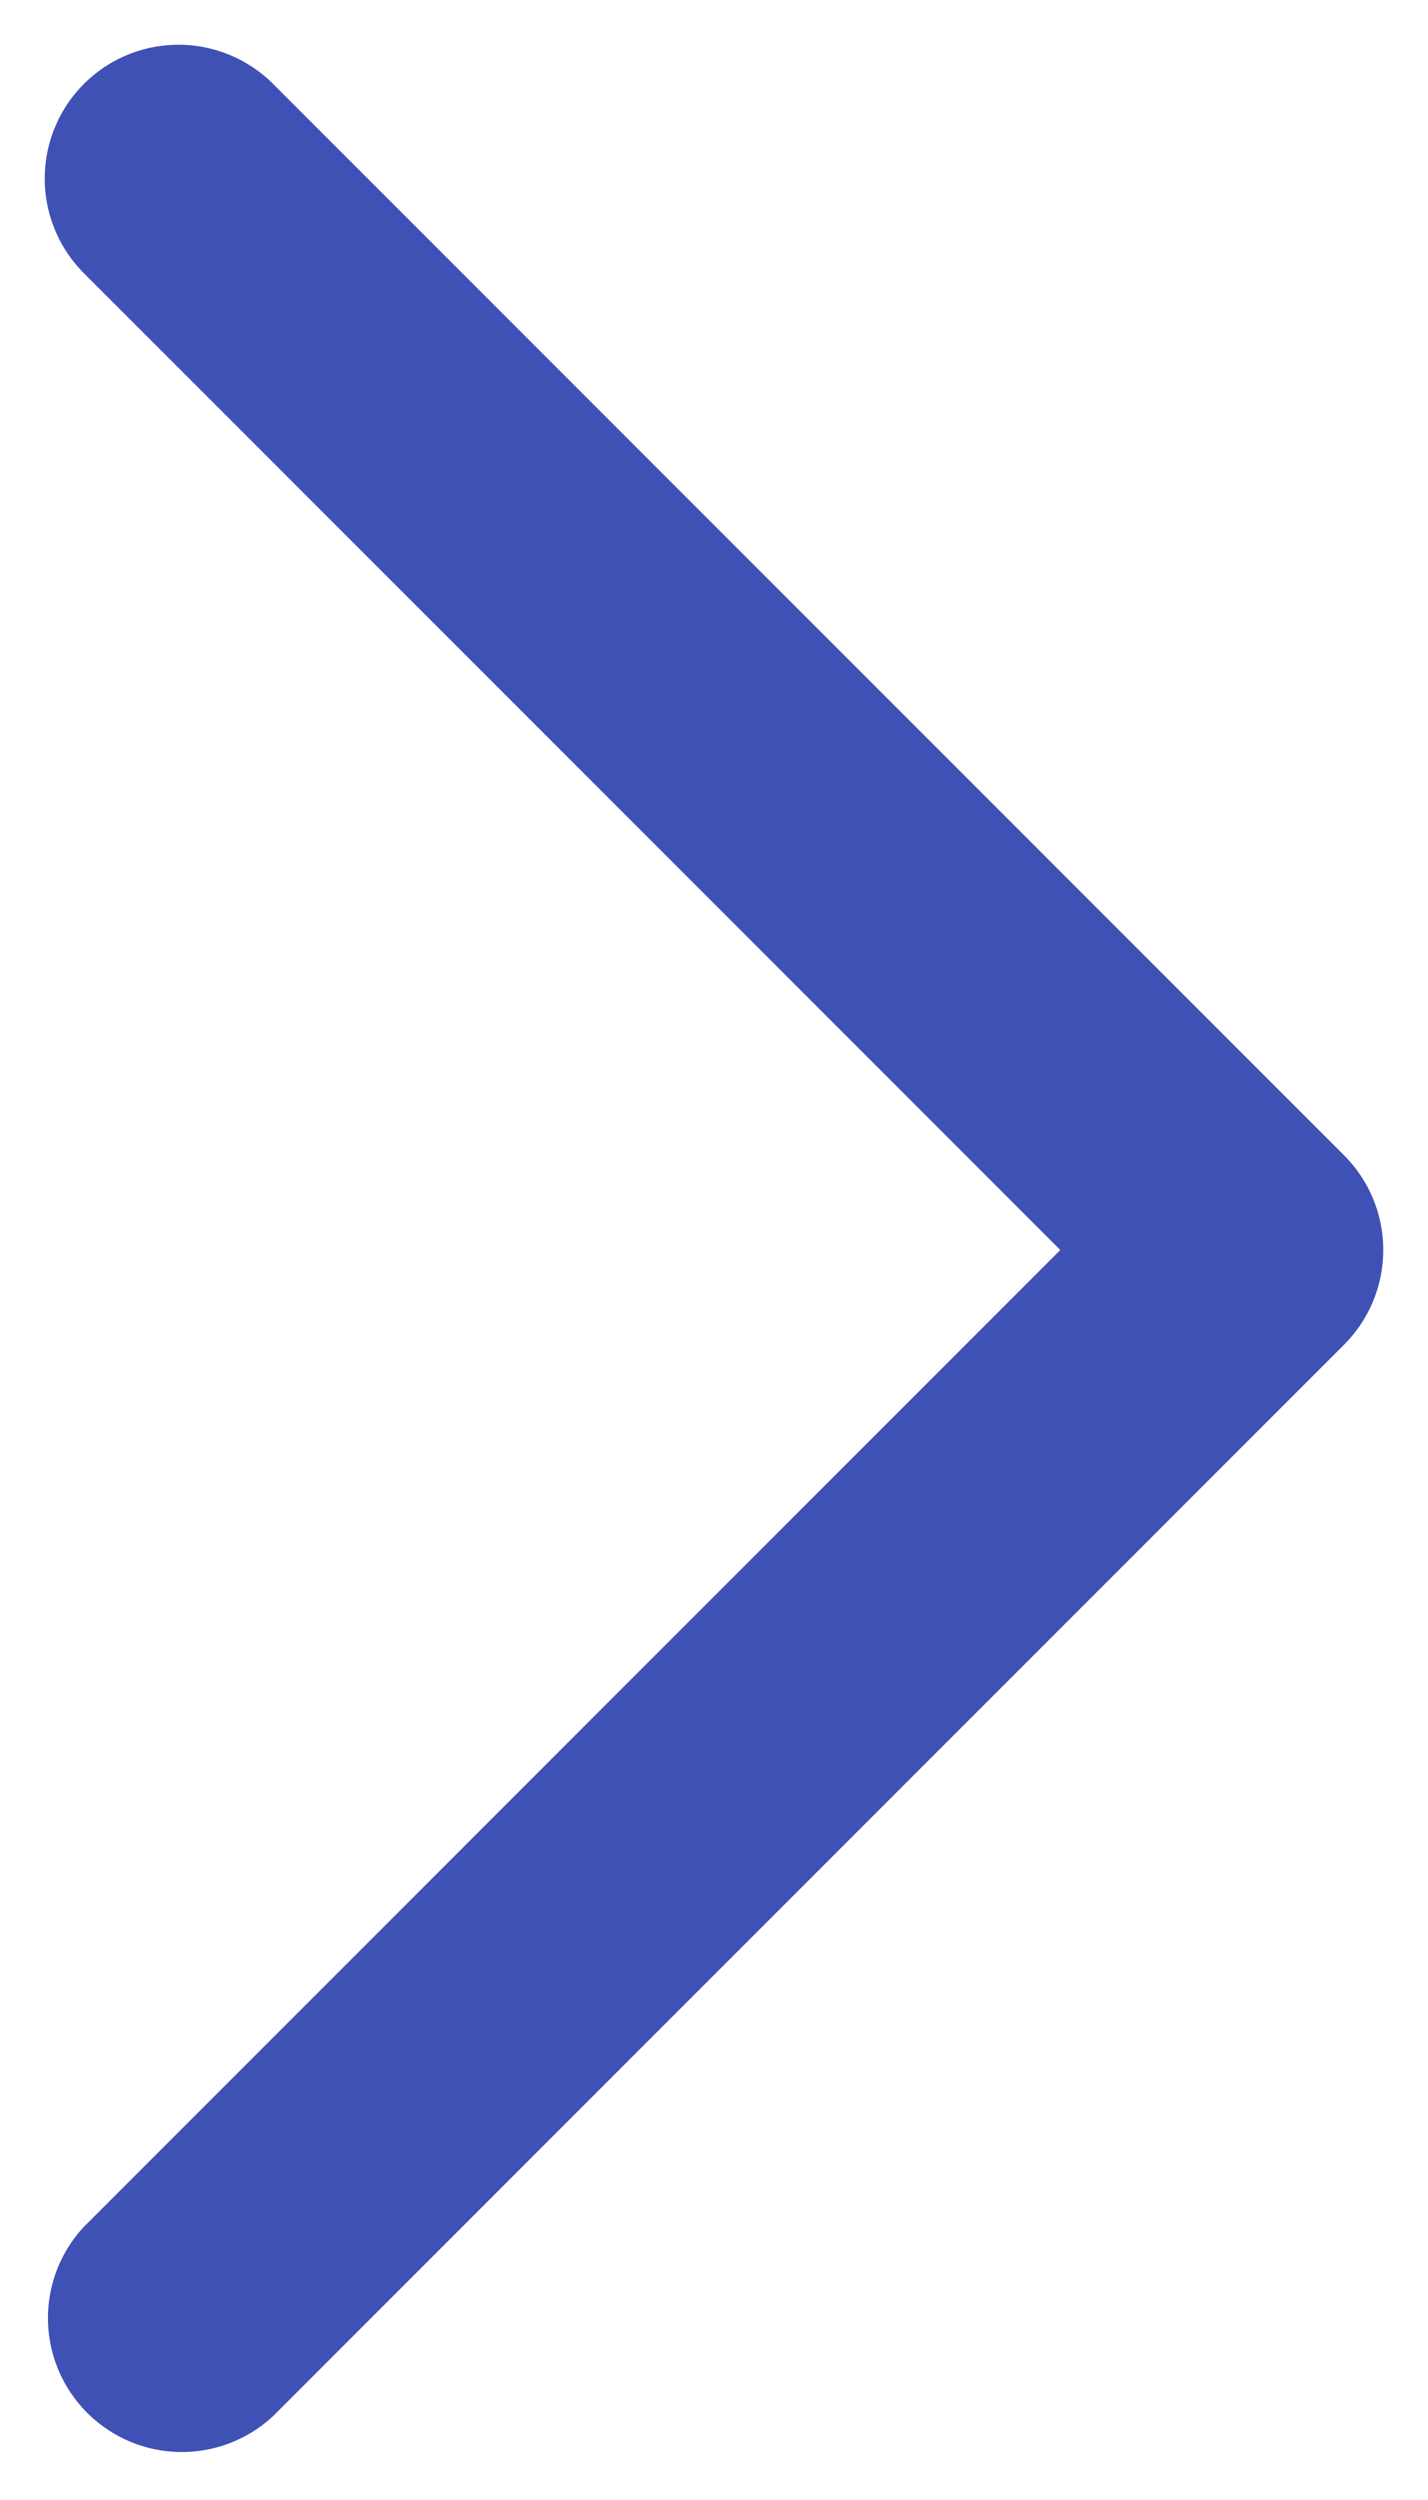 <svg width="8" height="14" fill="none" xmlns="http://www.w3.org/2000/svg"><path fill-rule="evenodd" clip-rule="evenodd" d="M.47.47a.75.75 0 011.06 0l6 6a.75.75 0 010 1.06l-6 6a.75.75 0 01-1.06-1.06L5.94 7 .47 1.53a.75.75 0 010-1.06z" fill="#3F51B5"/></svg>